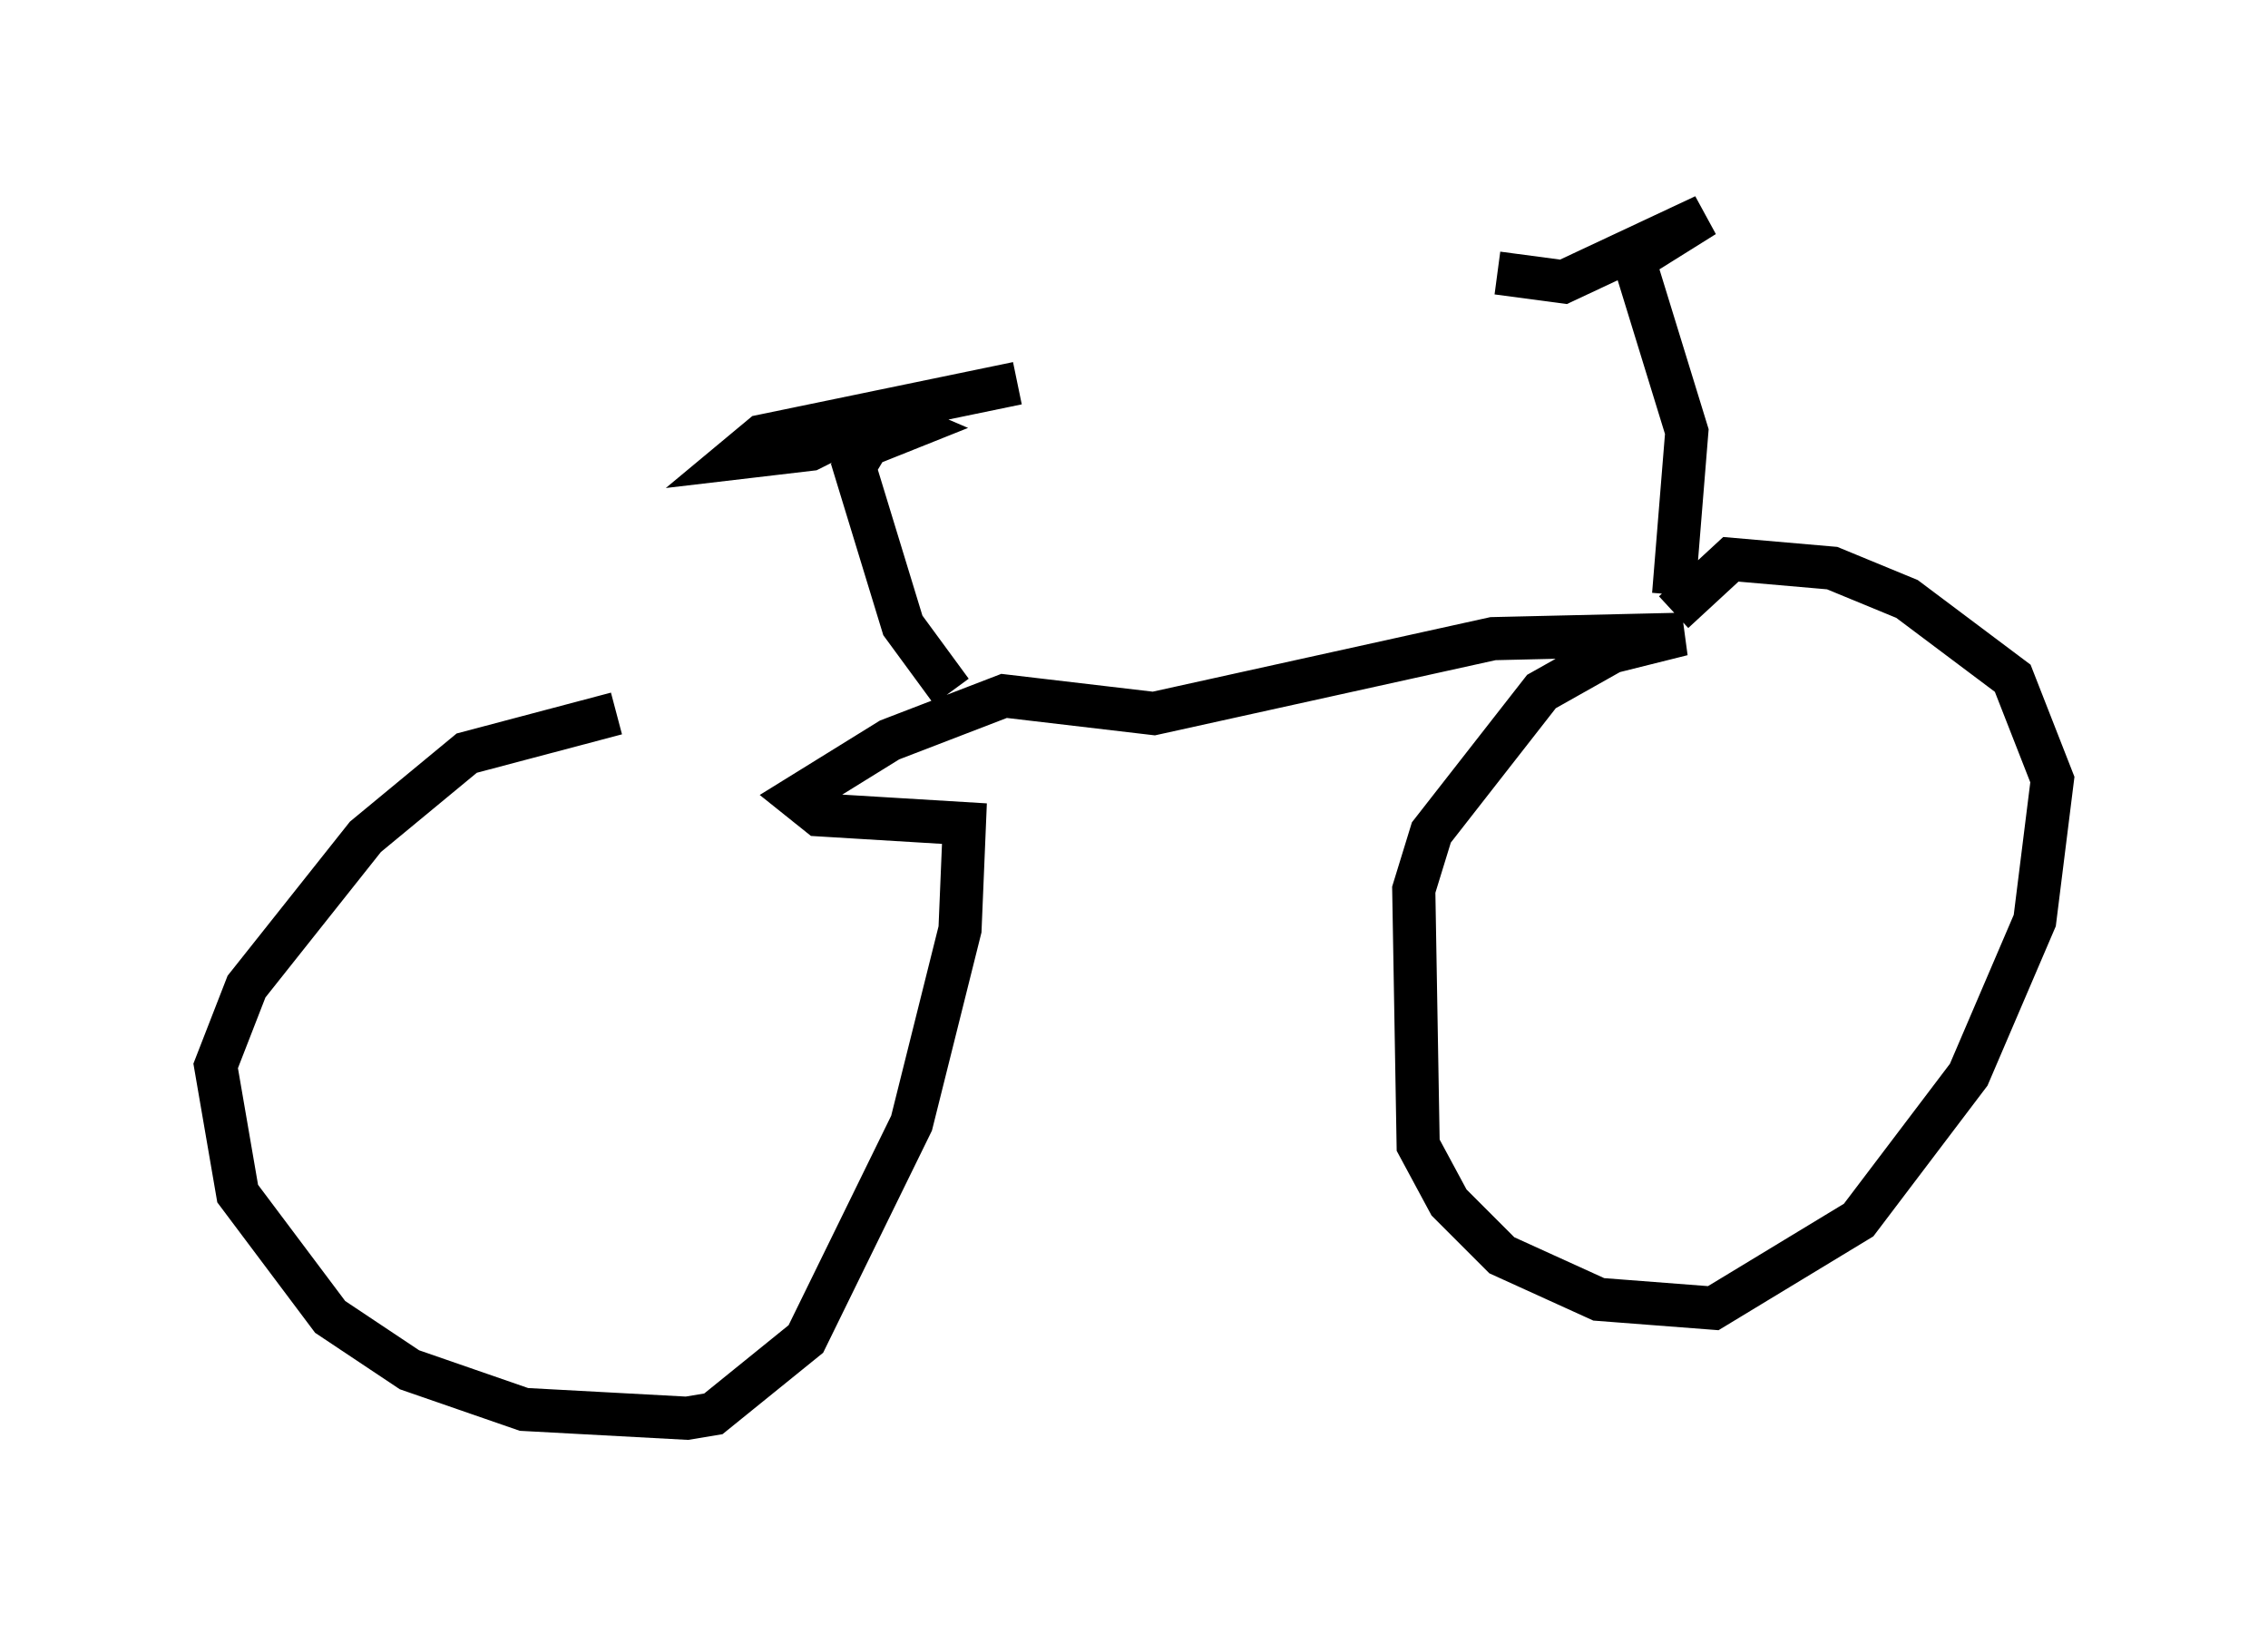 <?xml version="1.0" encoding="utf-8" ?>
<svg baseProfile="full" height="37.869" version="1.1" width="52.569" xmlns="http://www.w3.org/2000/svg" xmlns:ev="http://www.w3.org/2001/xml-events" xmlns:xlink="http://www.w3.org/1999/xlink"><defs /><rect fill="white" height="37.869" width="52.569" x="0" y="0" /><path d="M17.556, 18.067 m-3.267, -1.531 l-3.471, 0.919 -2.348, 1.94 l-2.756, 3.471 -0.715, 1.838 l0.51, 2.96 2.144, 2.858 l1.838, 1.225 2.654, 0.919 l3.777, 0.204 0.613, -0.102 l2.144, -1.735 2.45, -5.002 l1.123, -4.492 0.102, -2.45 l-3.369, -0.204 -0.51, -0.408 l2.144, -1.327 2.654, -1.021 l3.471, 0.408 7.861, -1.735 l4.39, -0.102 -1.633, 0.408 l-1.633, 0.919 -2.552, 3.267 l-0.408, 1.327 0.102, 5.921 l0.715, 1.327 1.225, 1.225 l2.246, 1.021 2.654, 0.204 l3.369, -2.042 2.552, -3.369 l1.531, -3.573 0.408, -3.267 l-0.919, -2.348 -2.45, -1.838 l-1.735, -0.715 -2.348, -0.204 l-1.327, 1.225 m0.0, -0.408 l0.306, -3.777 -1.225, -3.981 l1.633, -1.021 -3.267, 1.531 l-1.531, -0.204 m-12.658, 9.698 l-1.123, -1.531 -1.123, -3.675 l0.306, -0.51 1.021, -0.408 l-0.715, -0.306 -1.633, 0.817 l-1.735, 0.204 0.613, -0.51 l5.921, -1.225 " fill="none" stroke="black" stroke-width="1" /></svg>